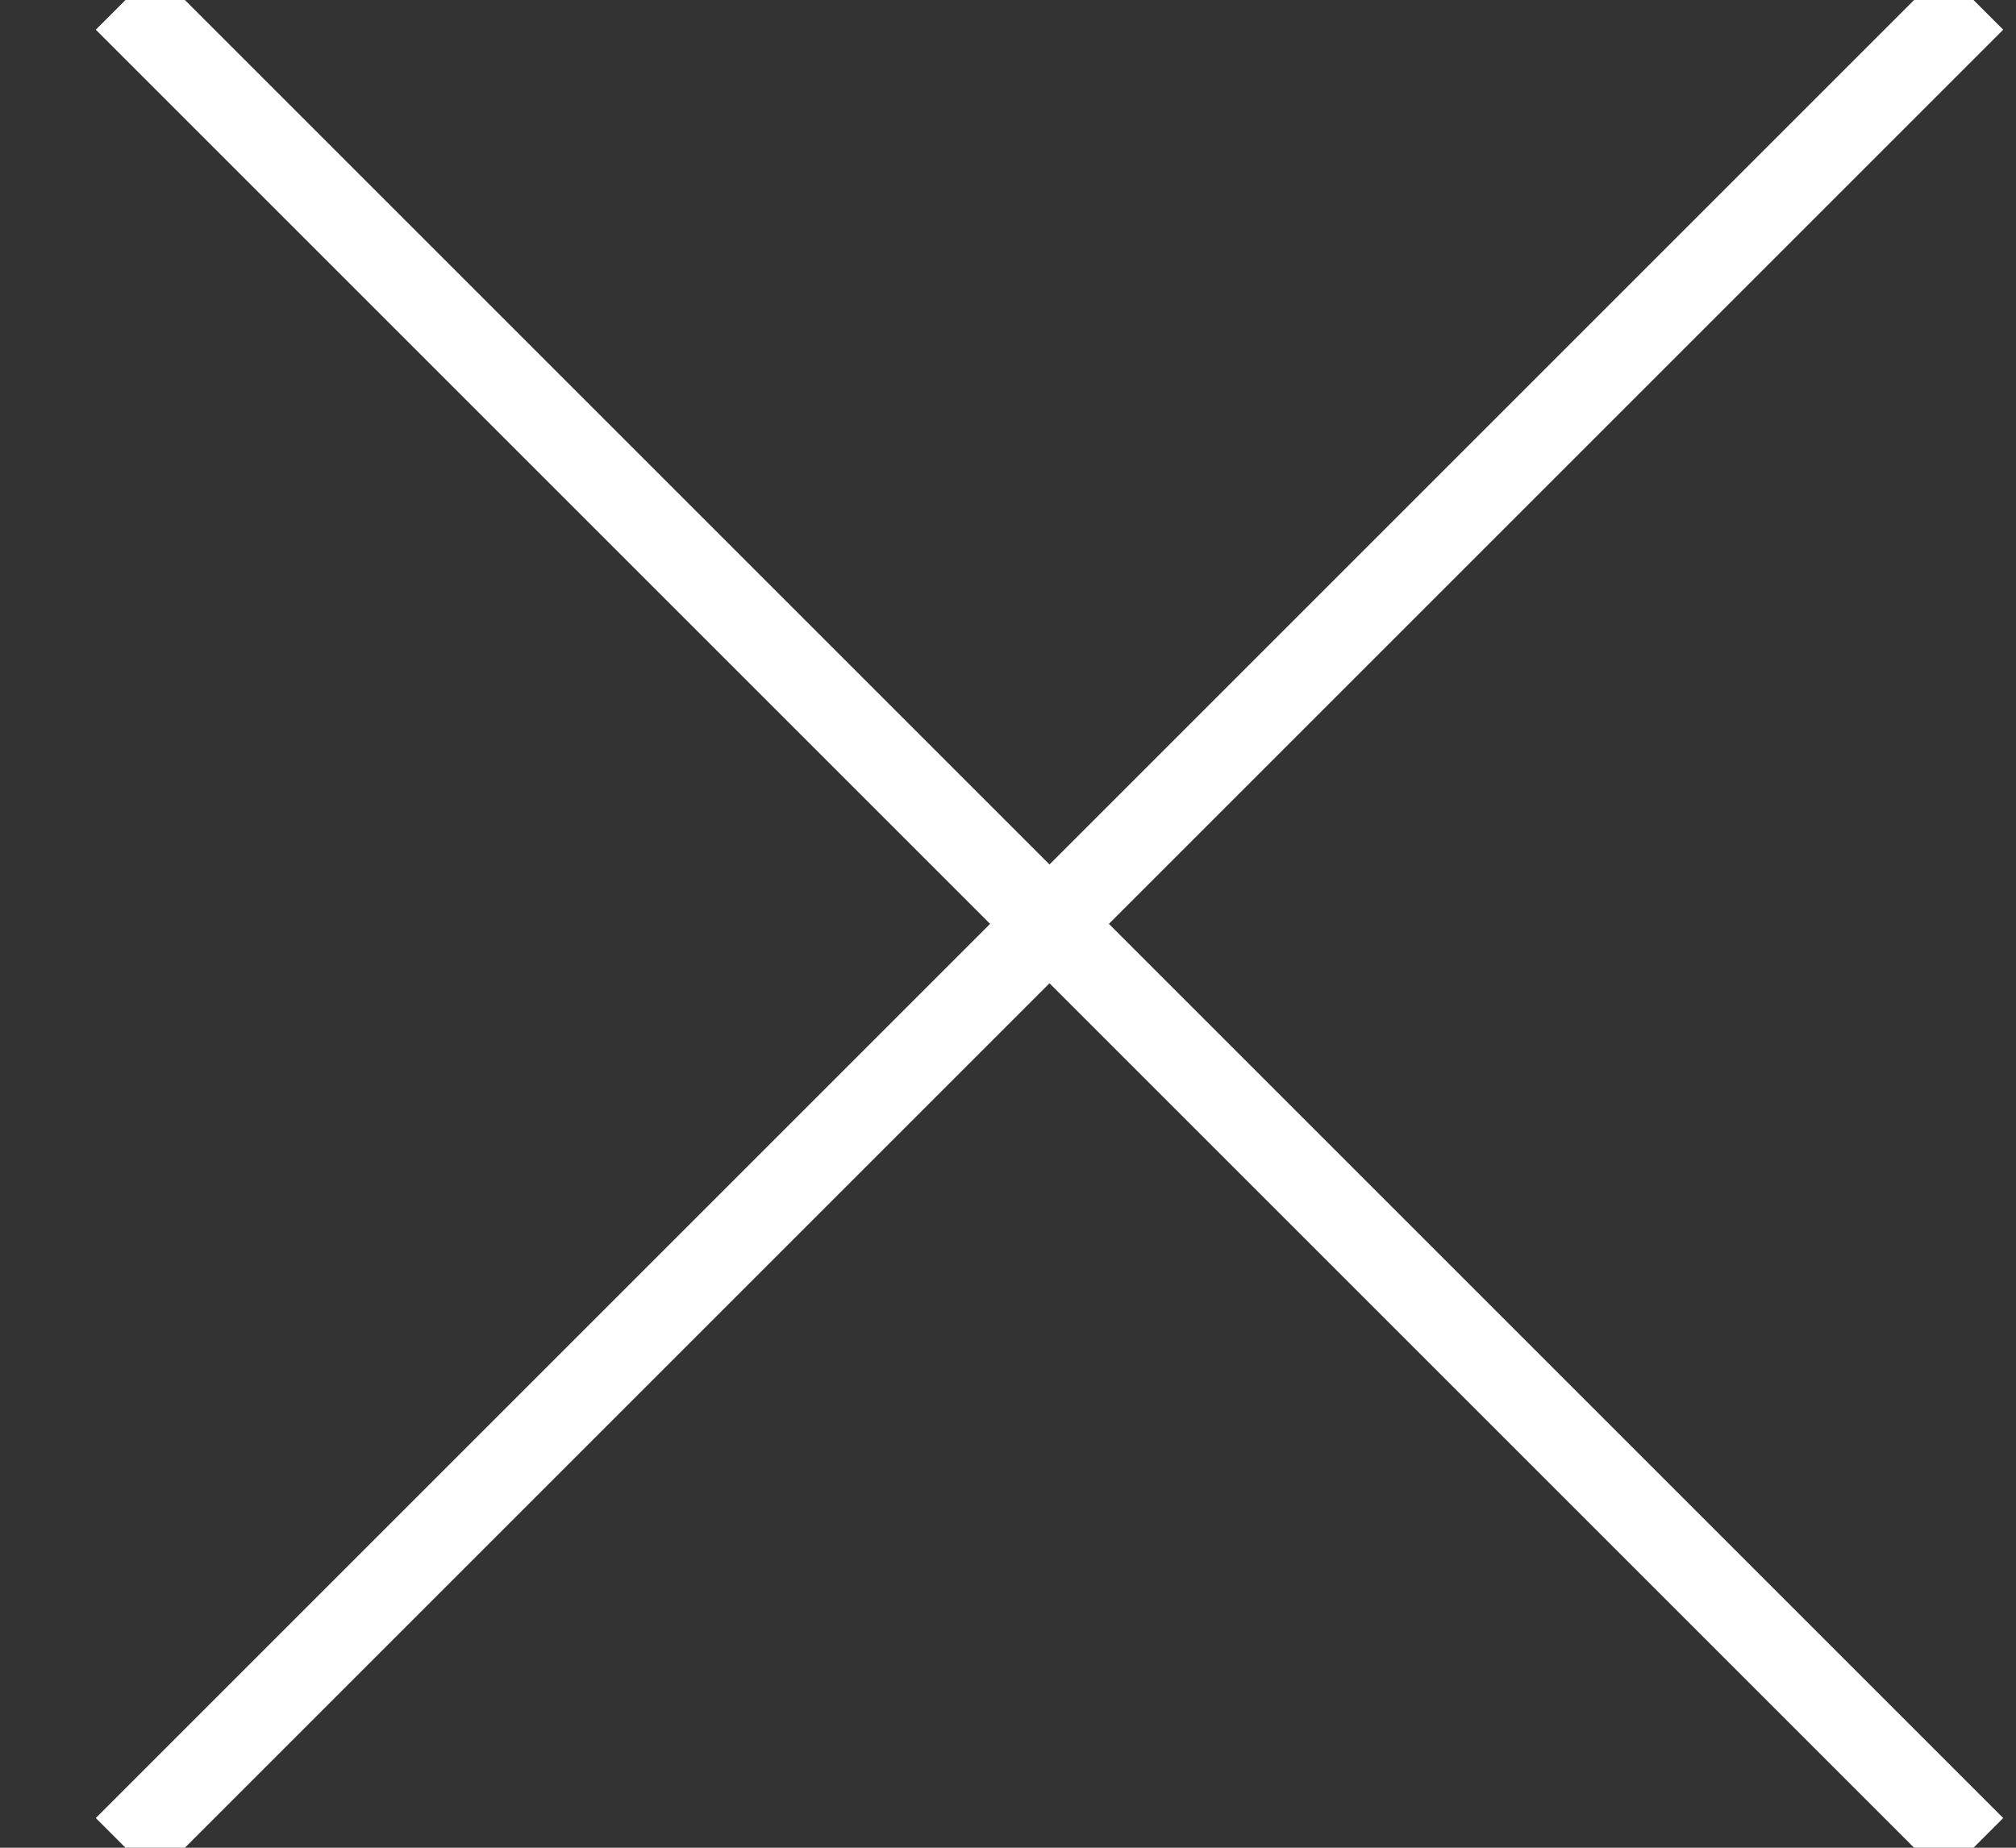 <?xml version="1.0" encoding="UTF-8"?>
<svg width="24px" height="22px" viewBox="0 0 24 22" version="1.1" xmlns="http://www.w3.org/2000/svg" xmlns:xlink="http://www.w3.org/1999/xlink">
    <rect x="0" y="0" width="24" height="22" fill="#333333" stroke="none"/>
    <title>btn_close</title>
    <g id="Page-1" stroke="none" stroke-width="1" fill="none" fill-rule="evenodd">
        <g id="청첩장_주형은준_2" transform="translate(-335, -119)" stroke="#FFFFFF">
            <g id="btn_close" transform="translate(334, 117)">
                <g transform="translate(2, 2)">
                    <line x1="22.494" y1="0" x2="0.494" y2="22" id="Path-3"></line>
                    <line x1="0.494" y1="0" x2="22.494" y2="22" id="Path-3-Copy"></line>
                </g>
            </g>
        </g>
    </g>
</svg>